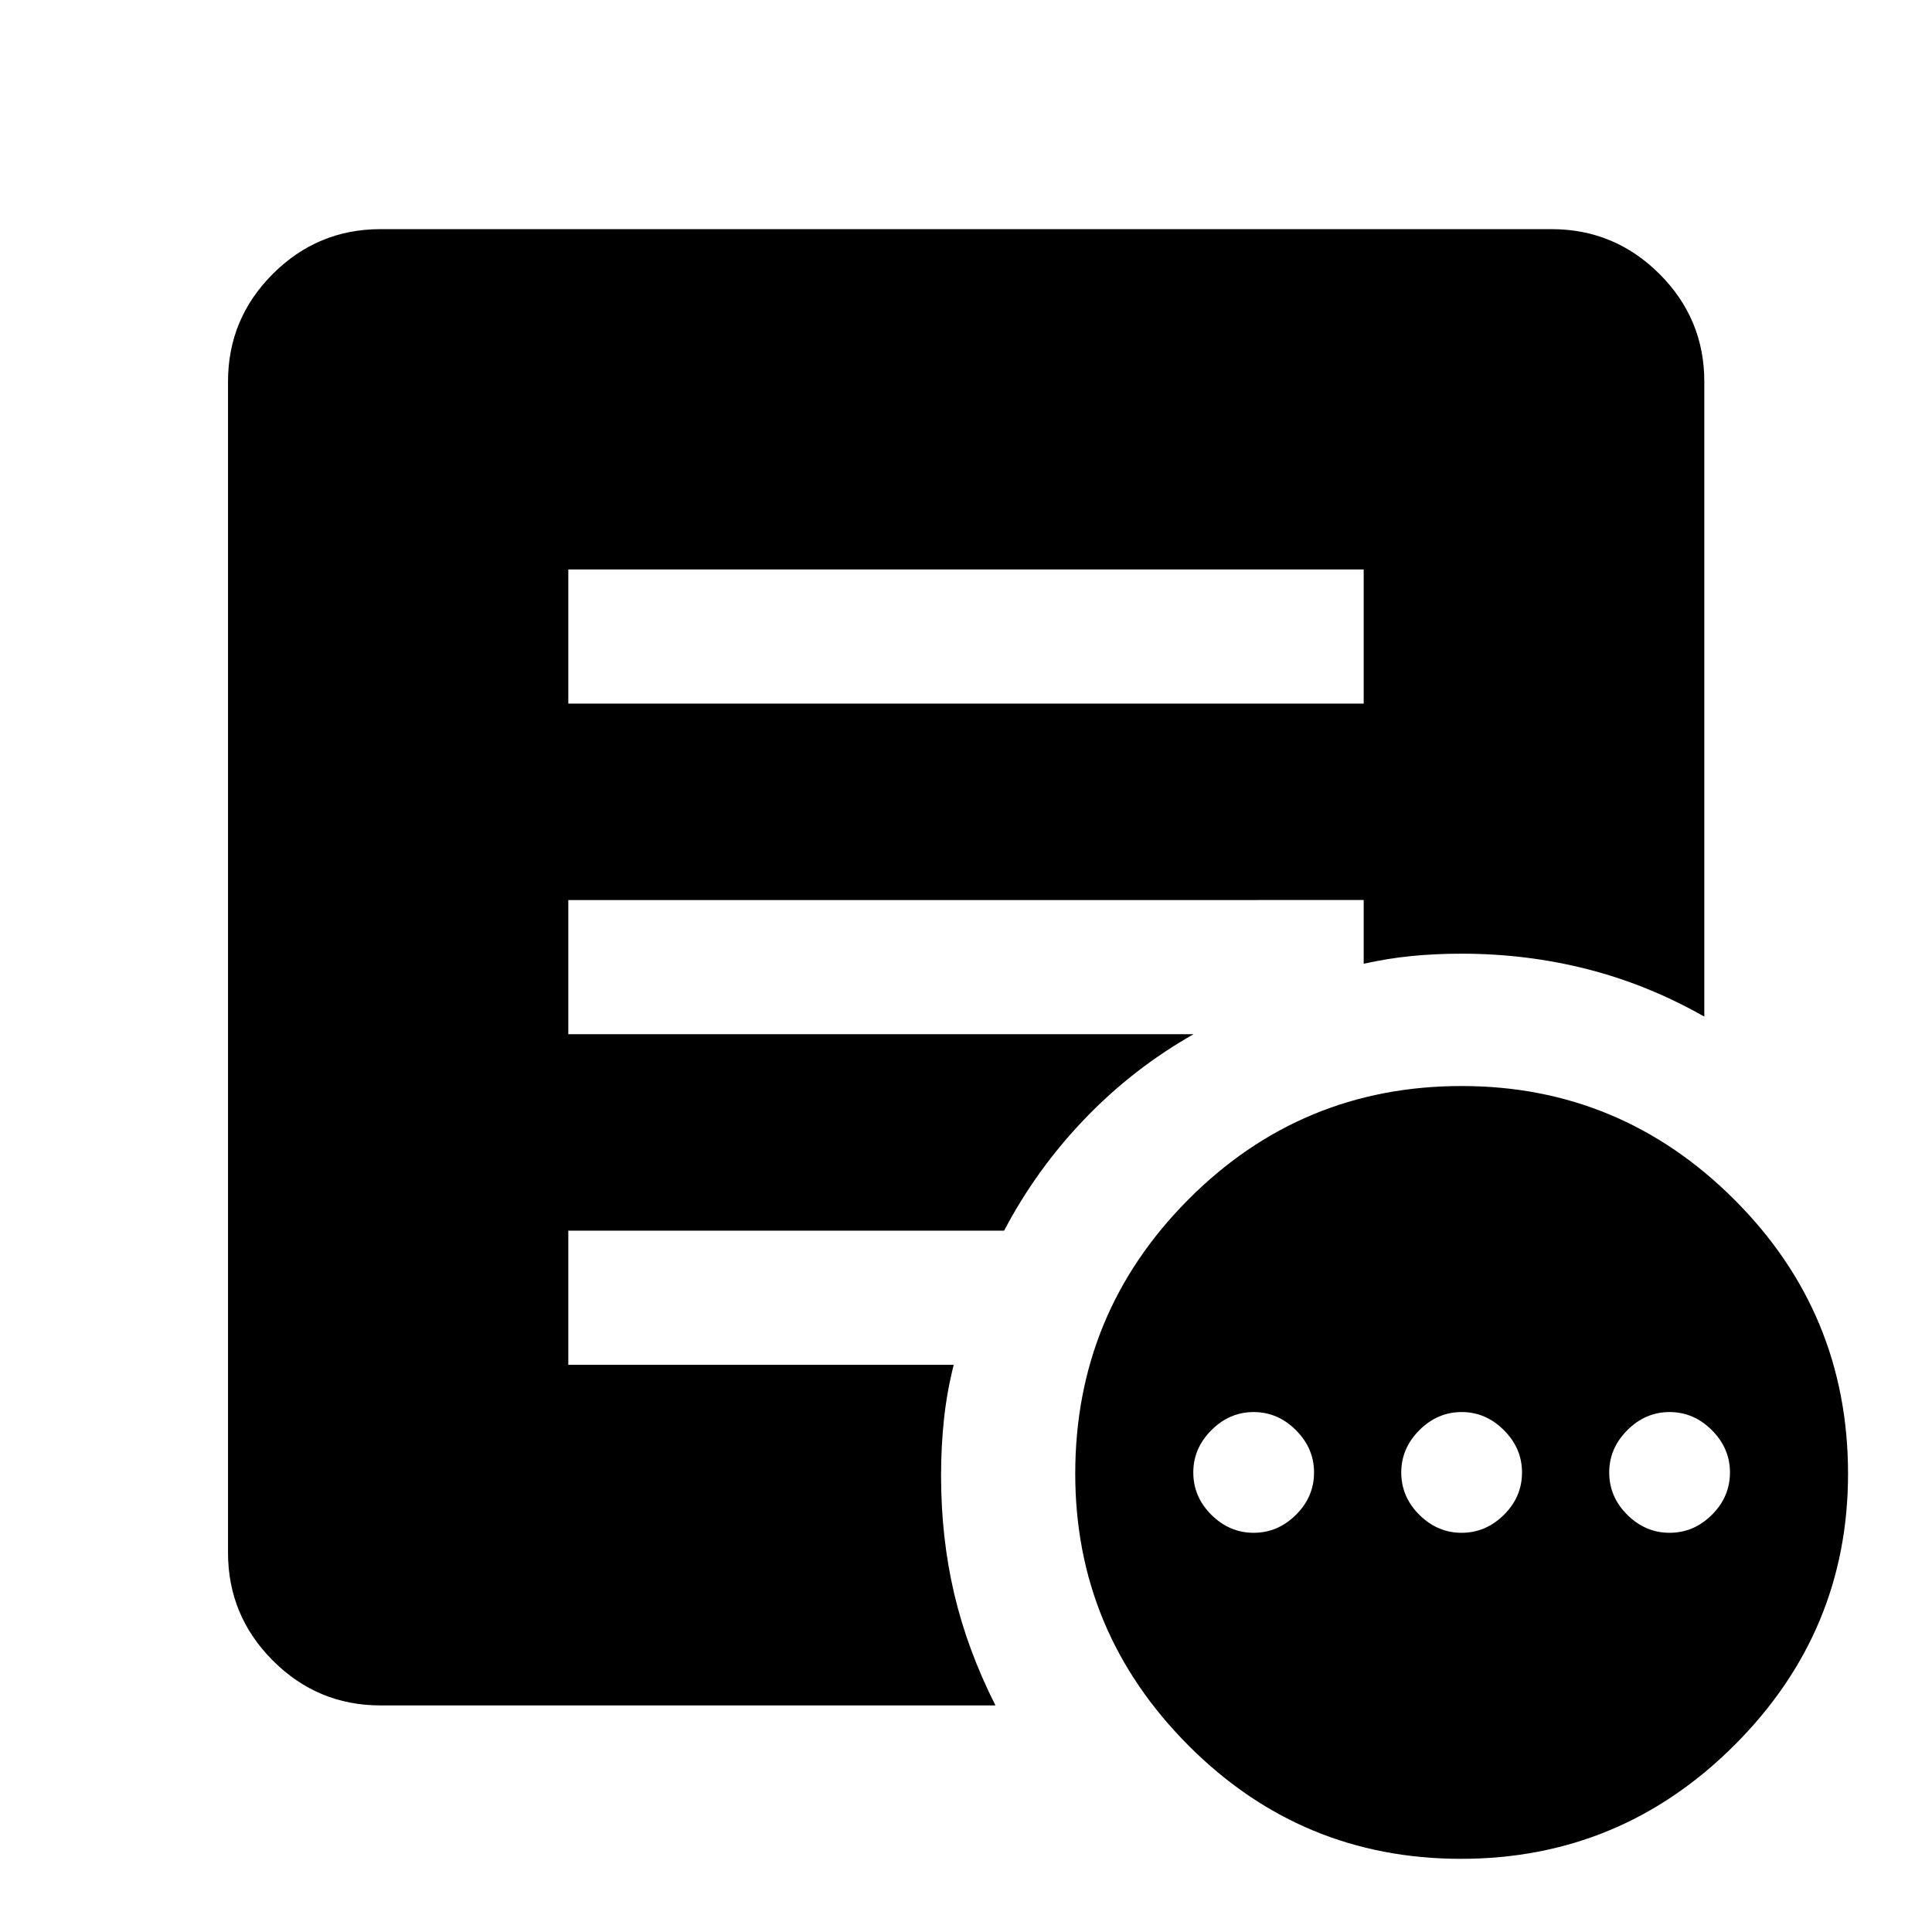<svg xmlns="http://www.w3.org/2000/svg" height="40" viewBox="0 -960 960 960" width="40"><path d="M622.94-198.36q12 0 21-8.92t9-21.08q0-12-9-21t-21-9q-12 0-21 9t-9 21q0 12.16 9 21.08 9 8.92 21 8.92Zm103.34 0q12 0 21-8.92t9-21.08q0-12-9-21t-21-9q-12 0-21 9t-9 21q0 12.16 9 21.08 9 8.92 21 8.92Zm103.33 0q12 0 21-8.92t9-21.08q0-12-9-21t-21-9q-12 0-21 9t-9 21q0 12.16 9 21.08 9 8.92 21 8.92Zm-103.67 162q-79.33 0-135.5-56.42-56.16-56.42-56.16-134.92 0-79.79 56.16-136.23 56.16-56.43 135.84-56.43 79 0 135.5 56.43 56.5 56.44 56.5 136.23 0 78.5-56.5 134.92-56.5 56.42-135.84 56.42ZM282.39-610.38h395.22v-66.67H282.39v66.67Zm212.24 497.79H189.06q-31.25 0-53.5-22.3-22.26-22.3-22.26-53.61v-581.88q0-31.25 22.26-53.51 22.25-22.25 53.5-22.25h581.88q31.32 0 53.62 22.25 22.3 22.26 22.3 53.51v315.52q-28.17-15.97-58.29-23.61-30.12-7.65-62.29-7.65-13 0-24.84 1.16-11.83 1.17-23.83 3.84v-31.66H282.39v66.67h310.68q-30.16 17.11-54.15 42.14t-39.98 55.47H282.39v66.67h191.5q-3.39 13.51-4.83 26.98-1.45 13.47-1.45 28.06 0 30.92 6.53 58.72 6.52 27.79 20.49 55.48Z"/></svg>